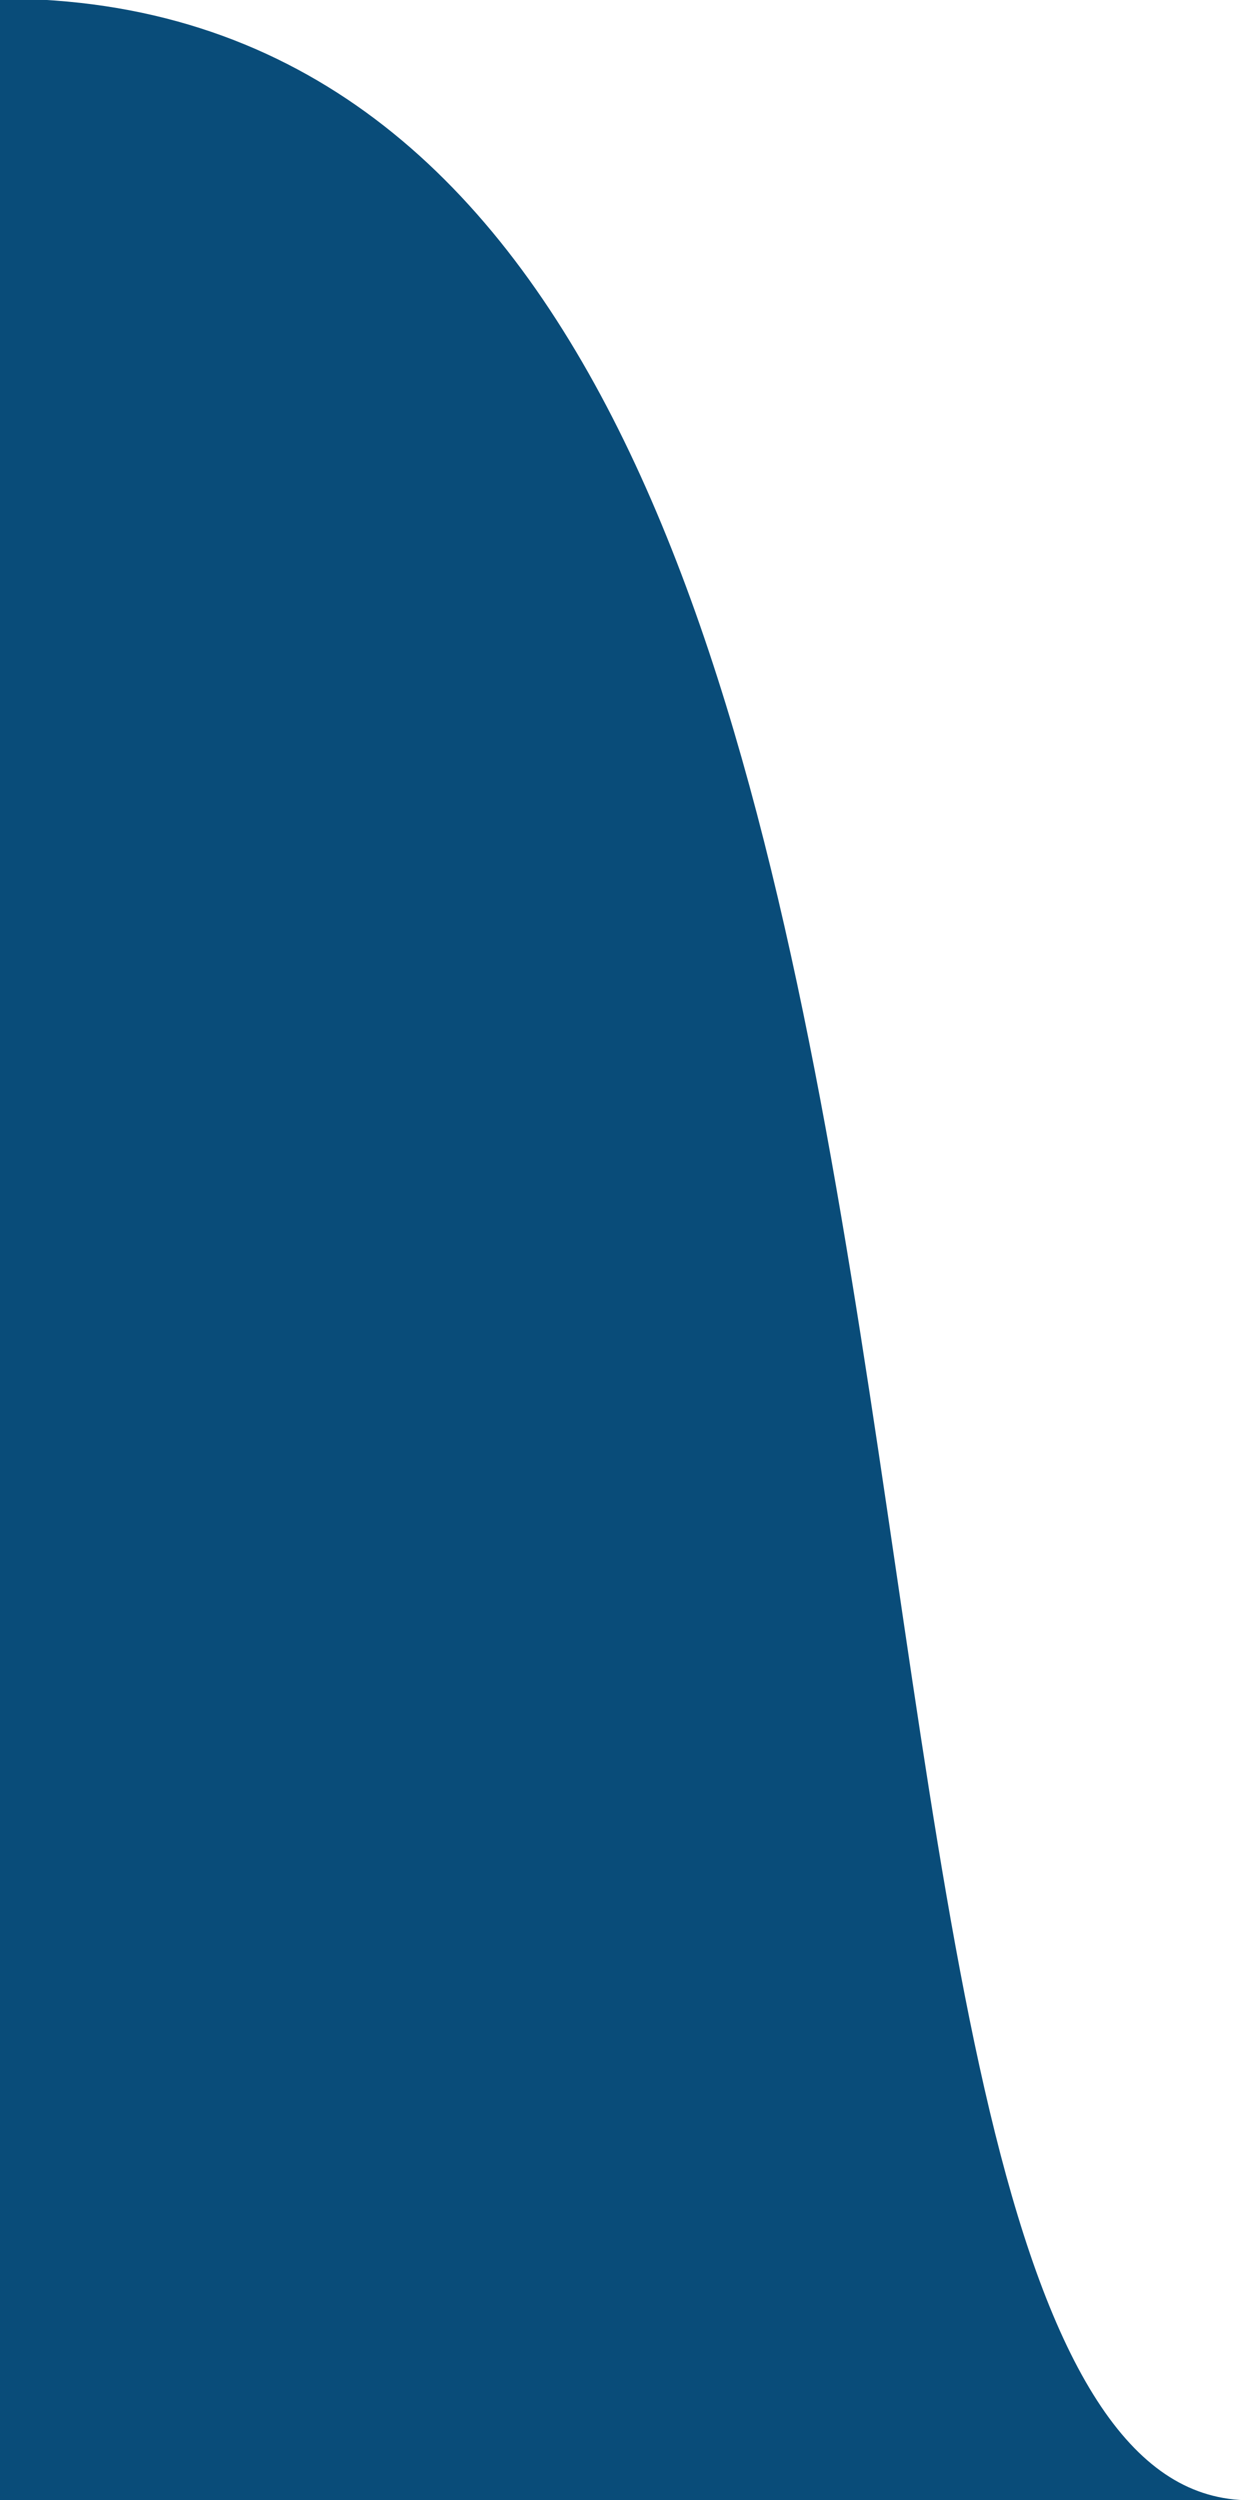 <?xml version="1.0" encoding="UTF-8" standalone="no"?>
<!-- Created with Inkscape (http://www.inkscape.org/) -->

<svg
   xmlns:dc="http://purl.org/dc/elements/1.1/"
   xmlns:cc="http://creativecommons.org/ns#"
   xmlns:rdf="http://www.w3.org/1999/02/22-rdf-syntax-ns#"
   xmlns:svg="http://www.w3.org/2000/svg"
   xmlns="http://www.w3.org/2000/svg"
   xmlns:sodipodi="http://sodipodi.sourceforge.net/DTD/sodipodi-0.dtd"
   xmlns:inkscape="http://www.inkscape.org/namespaces/inkscape"
   version="1.1"
   width="20"
   height="40"
   id="svg2"
   inkscape:version="0.48.4 r9939"
   sodipodi:docname="tabEndActive.svg">
  <sodipodi:namedview
     pagecolor="#ffffff"
     bordercolor="#666666"
     borderopacity="1"
     objecttolerance="10"
     gridtolerance="10"
     guidetolerance="10"
     inkscape:pageopacity="0"
     inkscape:pageshadow="2"
     inkscape:window-width="640"
     inkscape:window-height="480"
     id="namedview2990"
     showgrid="false"
     inkscape:zoom="5.9"
     inkscape:cx="10"
     inkscape:cy="20"
     inkscape:window-x="49"
     inkscape:window-y="24"
     inkscape:window-maximized="0"
     inkscape:current-layer="layer1" />
  <defs
     id="defs4" />
  <g
     transform="translate(0,-1012.362)"
     id="layer1">
    <path
       d="m -6.692,1012.84 6.724,0 c 17.583,0 10.67,40.027 19.982,40.027 1.797,0 5.114,0 5.114,0 l 0,2.036 -28.284,0"
       id="path2985"
       style="fill:#094c79;fill-opacity:1;stroke:#094c79;stroke-width:1px;stroke-linecap:butt;stroke-linejoin:miter;stroke-opacity:1" />
  </g>
</svg>
